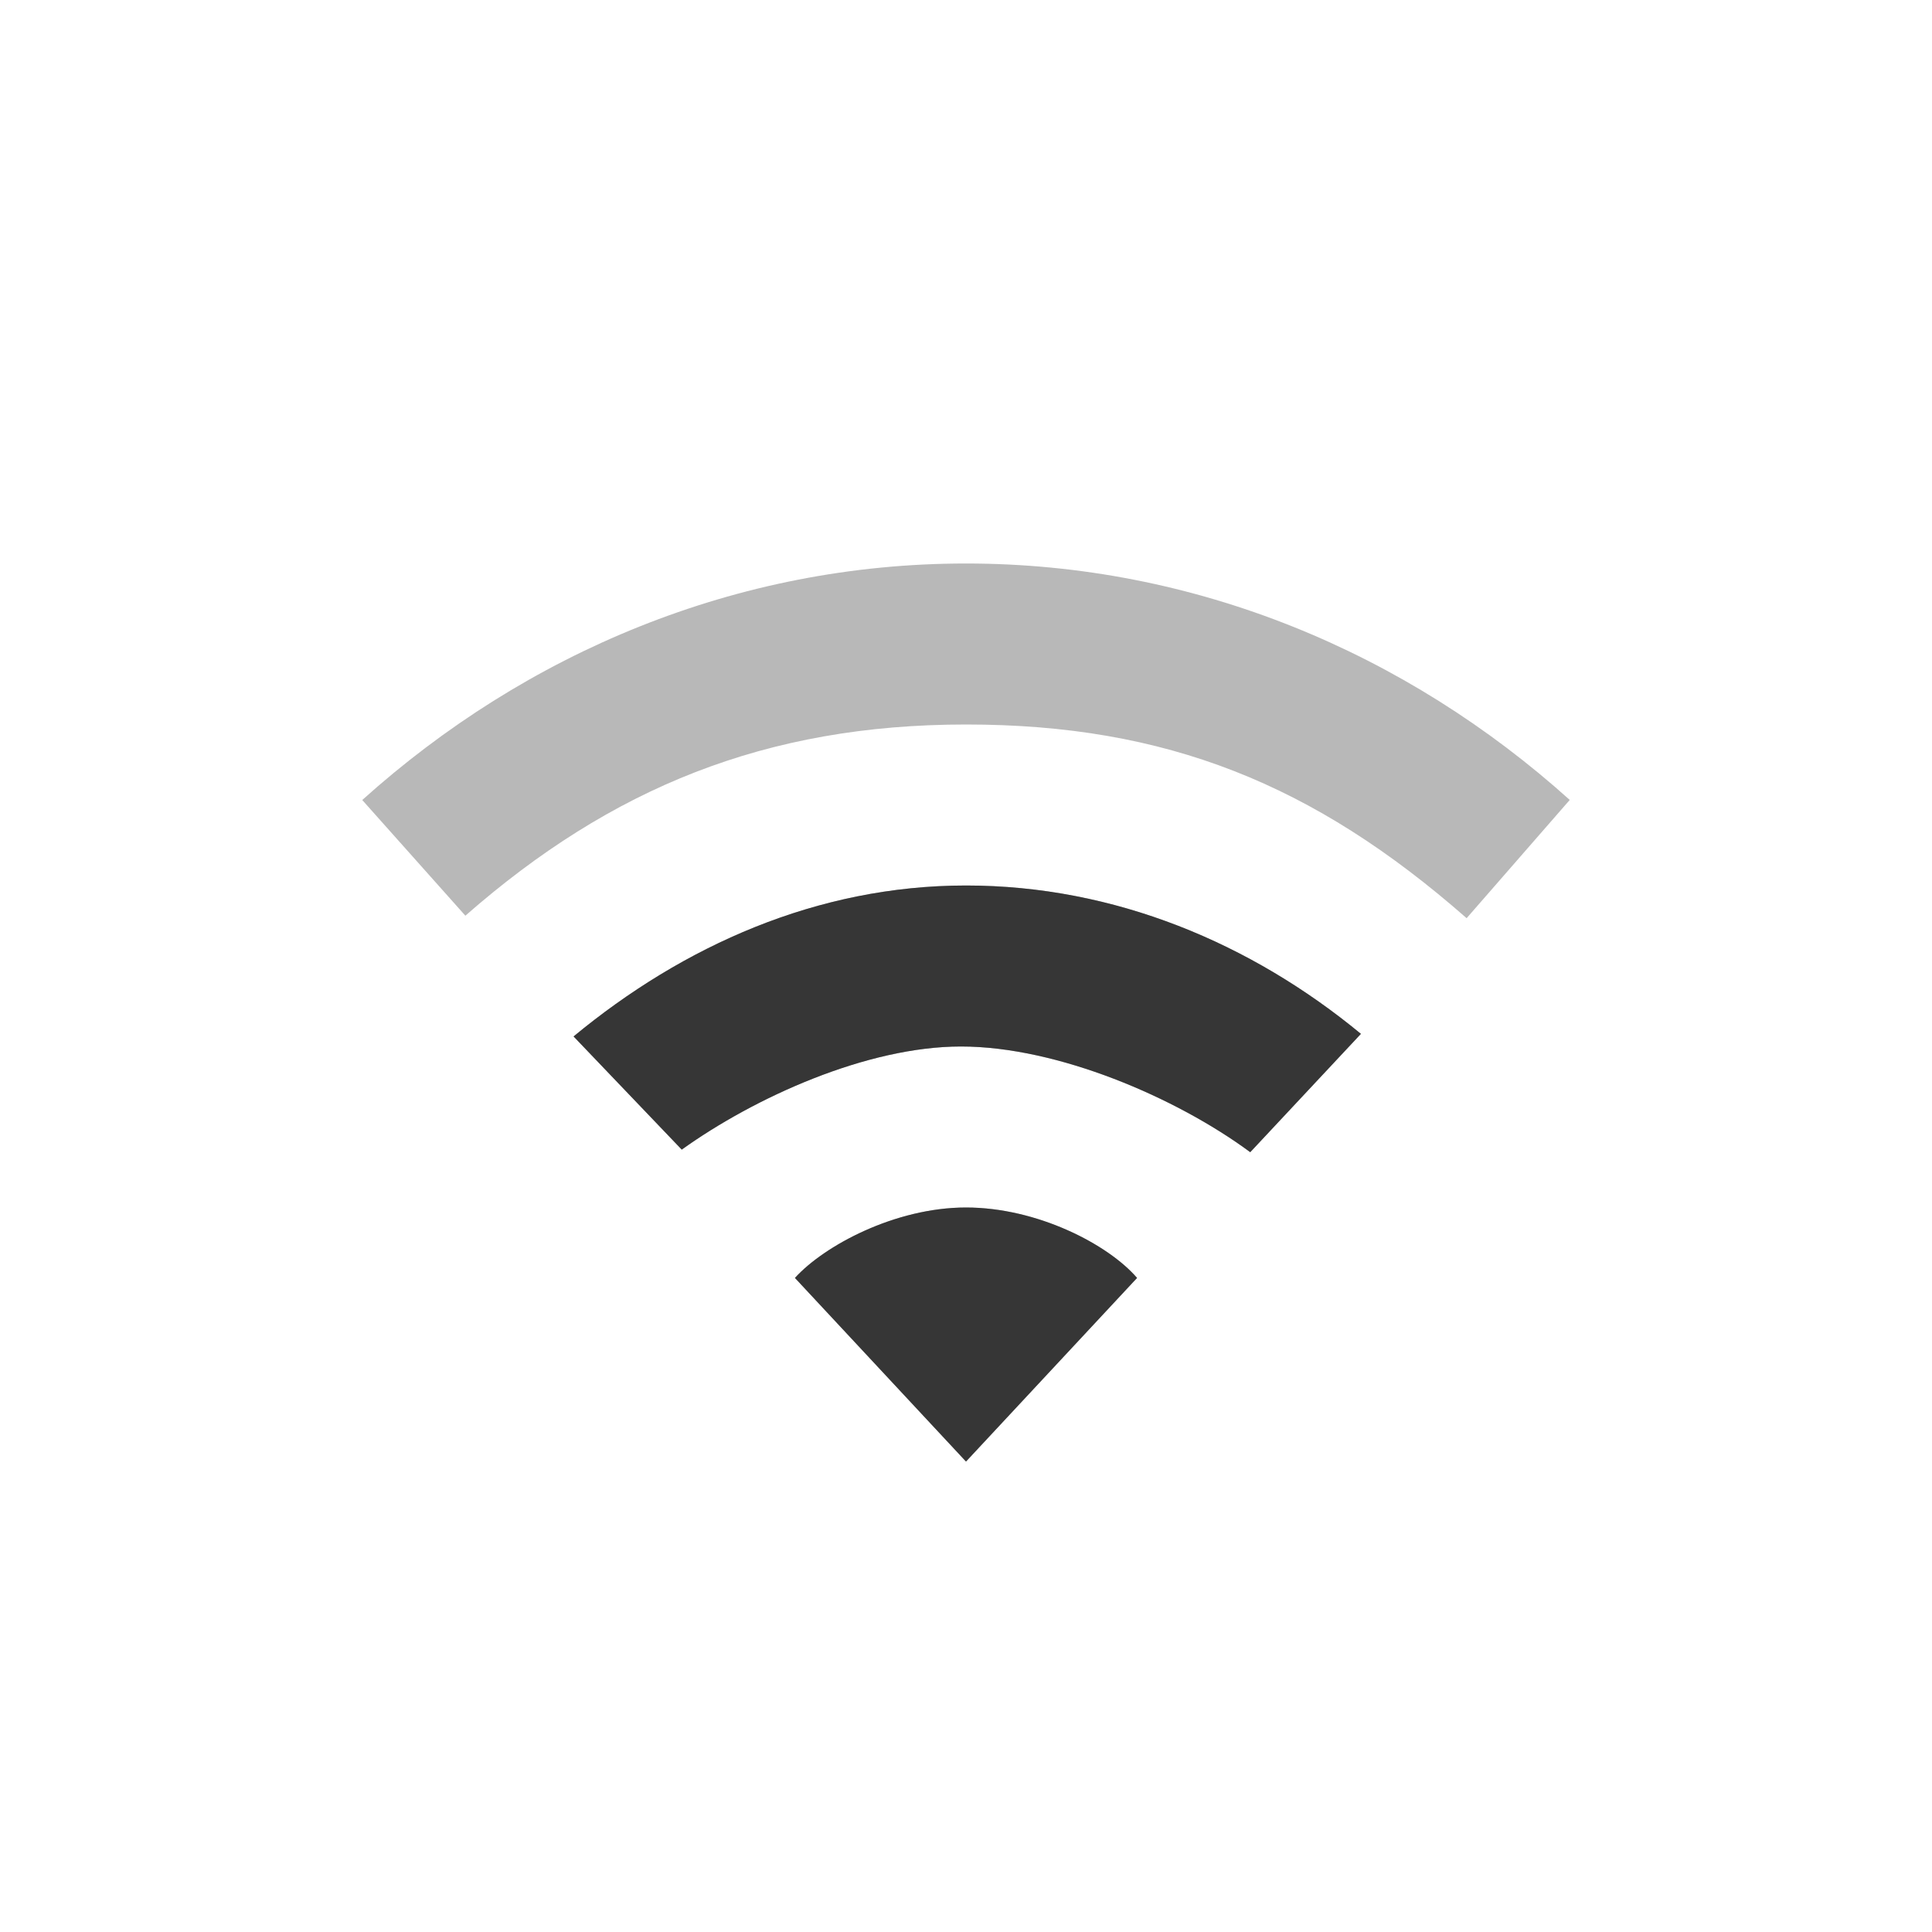 <svg height='24' width='24' xmlns='http://www.w3.org/2000/svg'>
    <g transform='translate(-633 15)'>
        
        <path color='#000' d='M645-8c-2.853 0-5.468 1.111-7.5 2.938l1.281 1.437C640.593-5.213 642.514-6 645.001-6c2.486 0 4.32.74 6.218 2.406l1.281-1.469C650.47-6.889 647.854-8 645-8zm0 4c-1.848 0-3.514.75-4.875 1.875l1.344 1.406c.906-.649 2.299-1.281 3.469-1.281 1.198 0 2.674.634 3.593 1.313l1.375-1.47C648.546-3.28 646.848-4 645-4zm0 4c-.884 0-1.765.477-2.125.875L645 3.156l2.125-2.281C646.765.457 645.884 0 645 0z' fill='#363636' opacity='.35' overflow='visible' style='marker:none'/>
        <path color='#000' d='M645-4c-1.848 0-3.514.75-4.875 1.875l1.344 1.406c.906-.649 2.299-1.281 3.469-1.281 1.198 0 2.674.634 3.593 1.313l1.375-1.47C648.546-3.28 646.848-4 645-4zm0 4c-.884 0-1.765.477-2.125.875L645 3.156l2.125-2.281C646.765.457 645.884 0 645 0z' fill='#363636' overflow='visible' style='marker:none'/>
    </g>
</svg>
